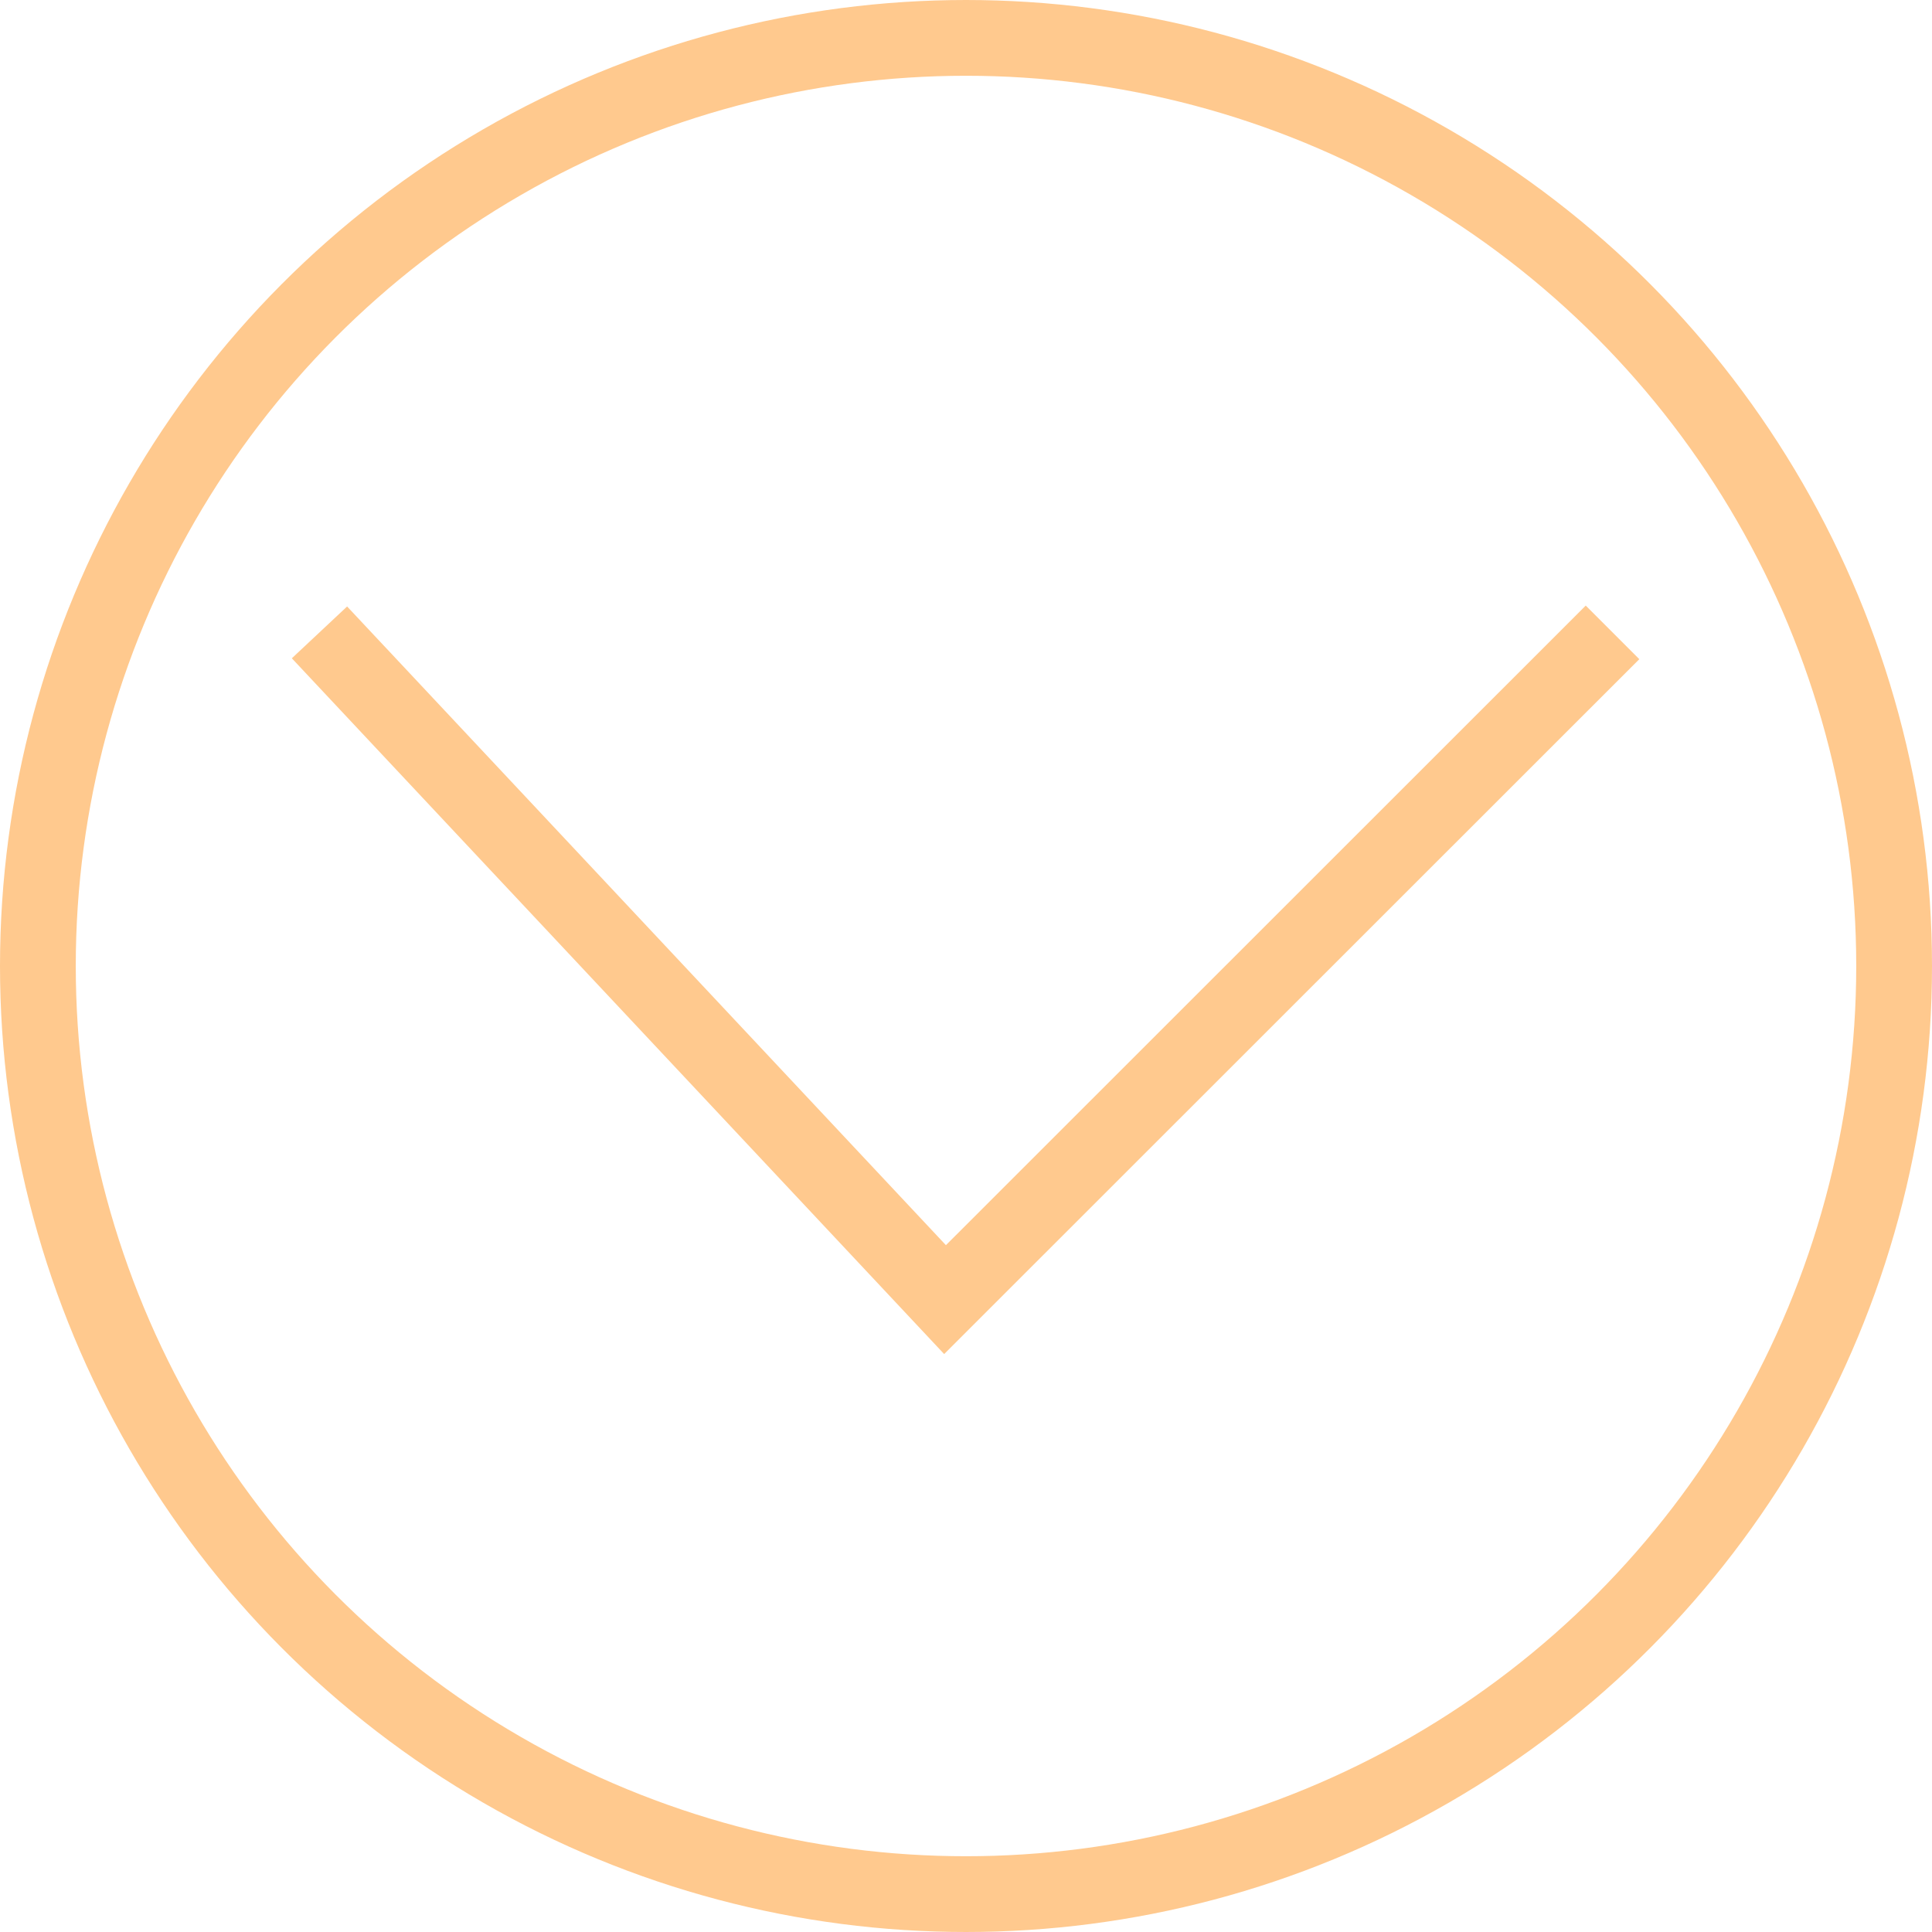 <svg xmlns="http://www.w3.org/2000/svg" viewBox="0 0 76.5 76.5"><defs><style>.cls-1{fill:none;stroke:#ffc98e;stroke-miterlimit:10;stroke-width:3px;}</style></defs><g id="Layer_2" data-name="Layer 2"><g id="Layer_1-2" data-name="Layer 1"><circle class="cls-1" cx="38.25" cy="38.25" r="36.75"/><polyline class="cls-1" points="12.65 25.04 37.42 51.46 63.85 25.04"/></g></g></svg>